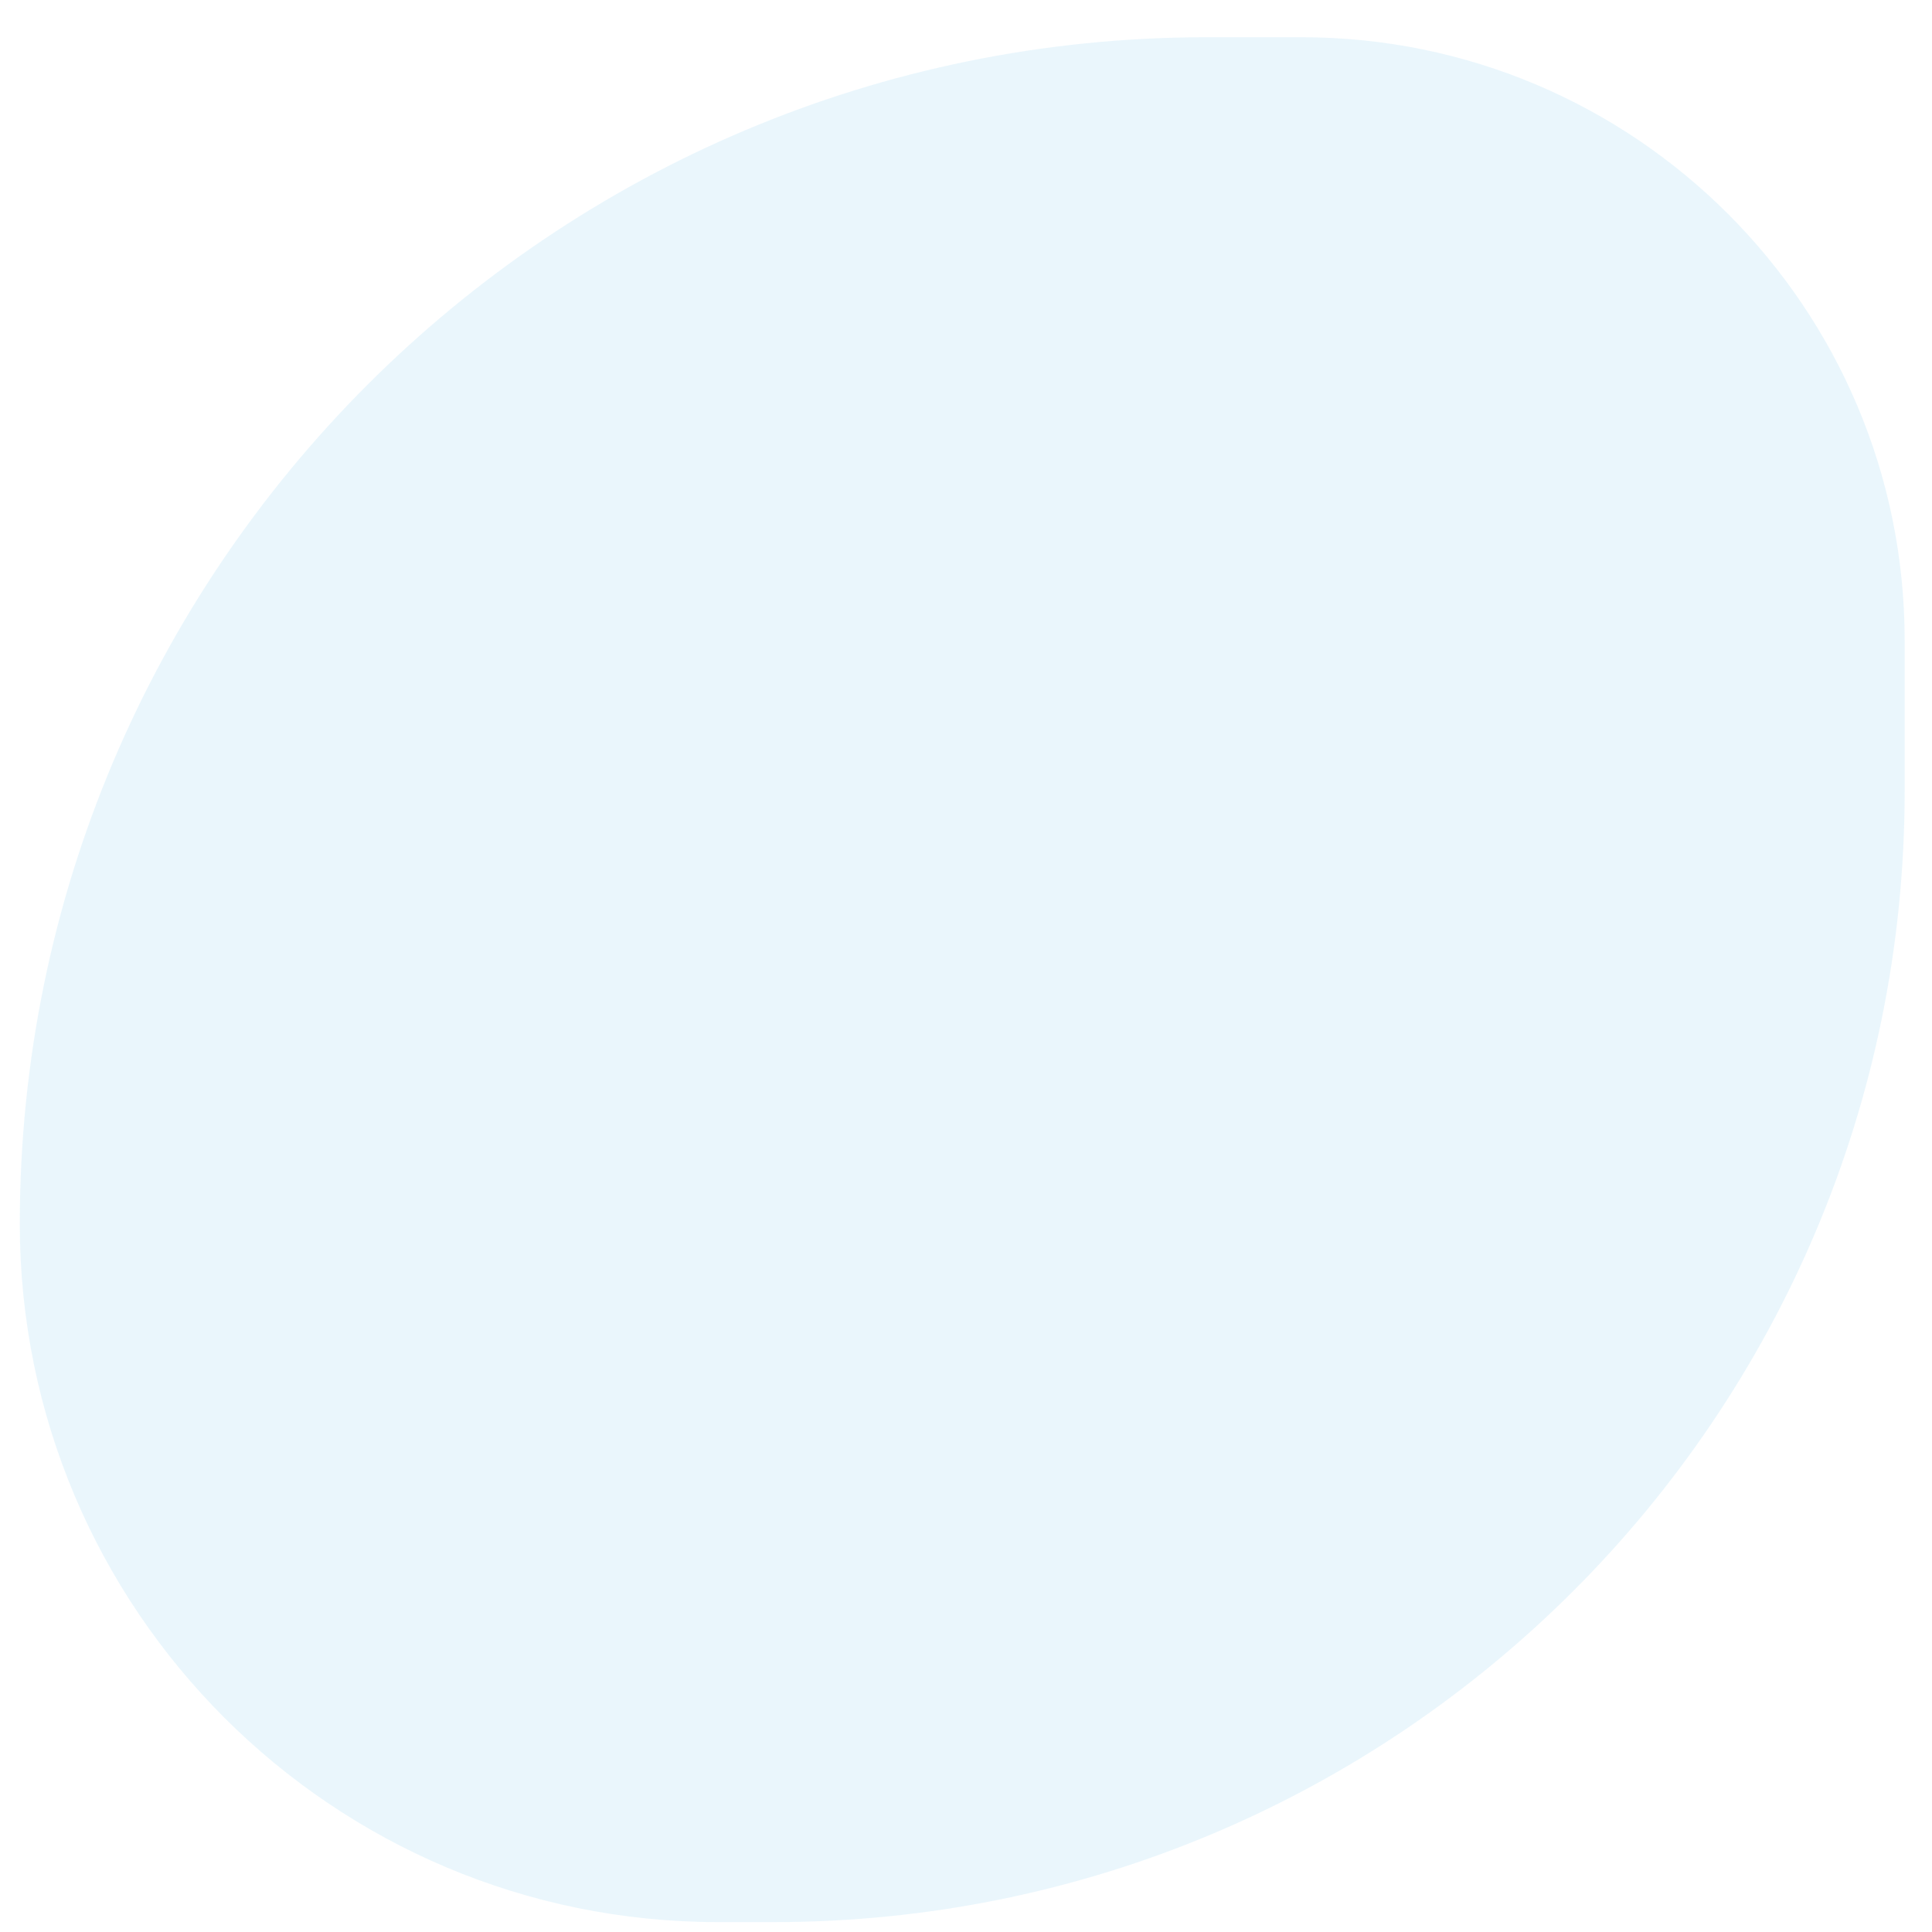 <svg width="41" height="41" viewBox="0 0 41 41" fill="none" xmlns="http://www.w3.org/2000/svg">
    <g opacity="0.1">
        <path
            d="M0.42 25.975C0.42 12.066 11.696 0.79 25.605 0.79H27.62C34.689 0.79 40.42 6.521 40.42 13.59V16.79C40.42 30.045 29.675 40.79 16.42 40.79H15.235C7.053 40.79 0.42 34.157 0.42 25.975Z"
            fill="#2BA8E4" />
    </g>
</svg>
    